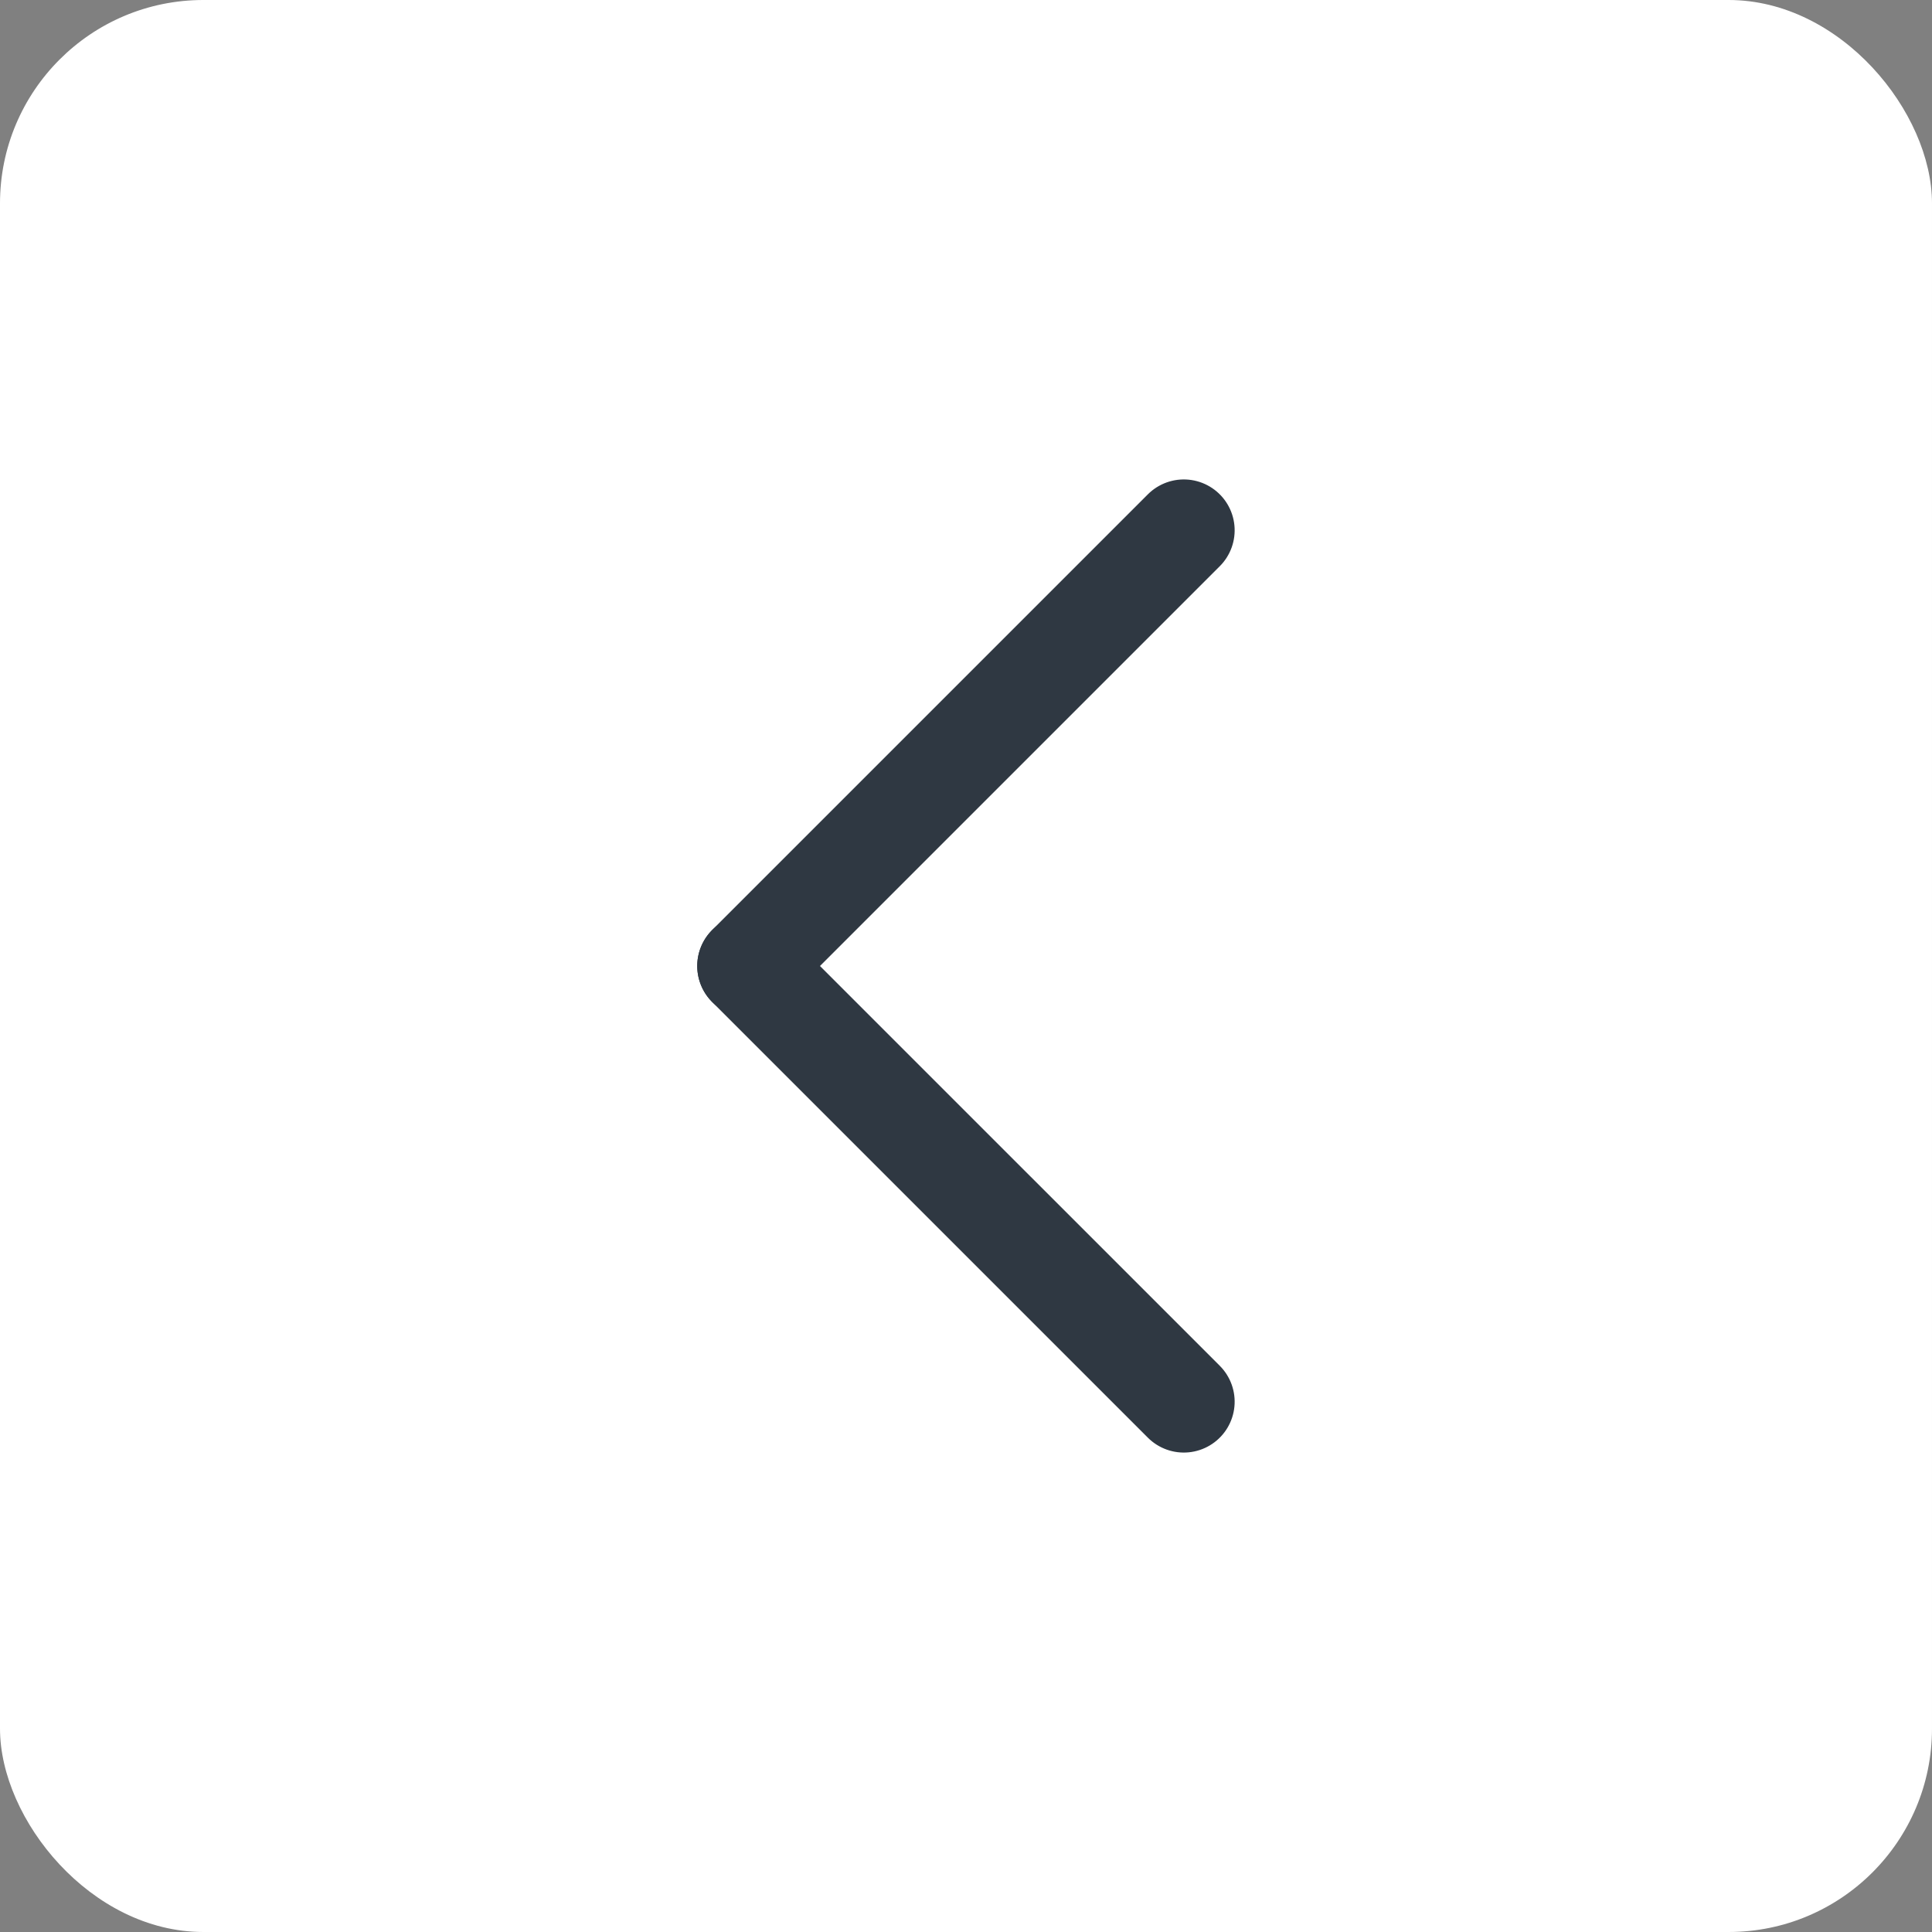 <svg xmlns="http://www.w3.org/2000/svg" width="19" height="19" viewBox="0 0 19 19">
    <rect x="0" y="0" width="19" height="19" fill="#808080" stroke="none"/>
    <defs>
        <style>
            .cls-131{fill:none;stroke:#2f3842;stroke-linecap:round}
        </style>
    </defs>
    <g id="Group_4545" transform="translate(-1146 -979)">
        <rect id="Rectangle_175" width="19" height="19" fill="#fff" rx="2" transform="translate(1146 979)"/>
        <g id="Group_4543" transform="translate(3.142)">
            <g id="Group_4541" transform="translate(-49.628 5.372)">
                <path id="Line_37" d="M0 0L0 6.06" class="cls-131" transform="translate(1204.128 978.843) rotate(45)"/>
                <path id="Line_38" d="M0 0L0 6.06" class="cls-131" transform="translate(1204.128 987.413) rotate(135)"/>
            </g>
        </g>
    </g>
</svg>
